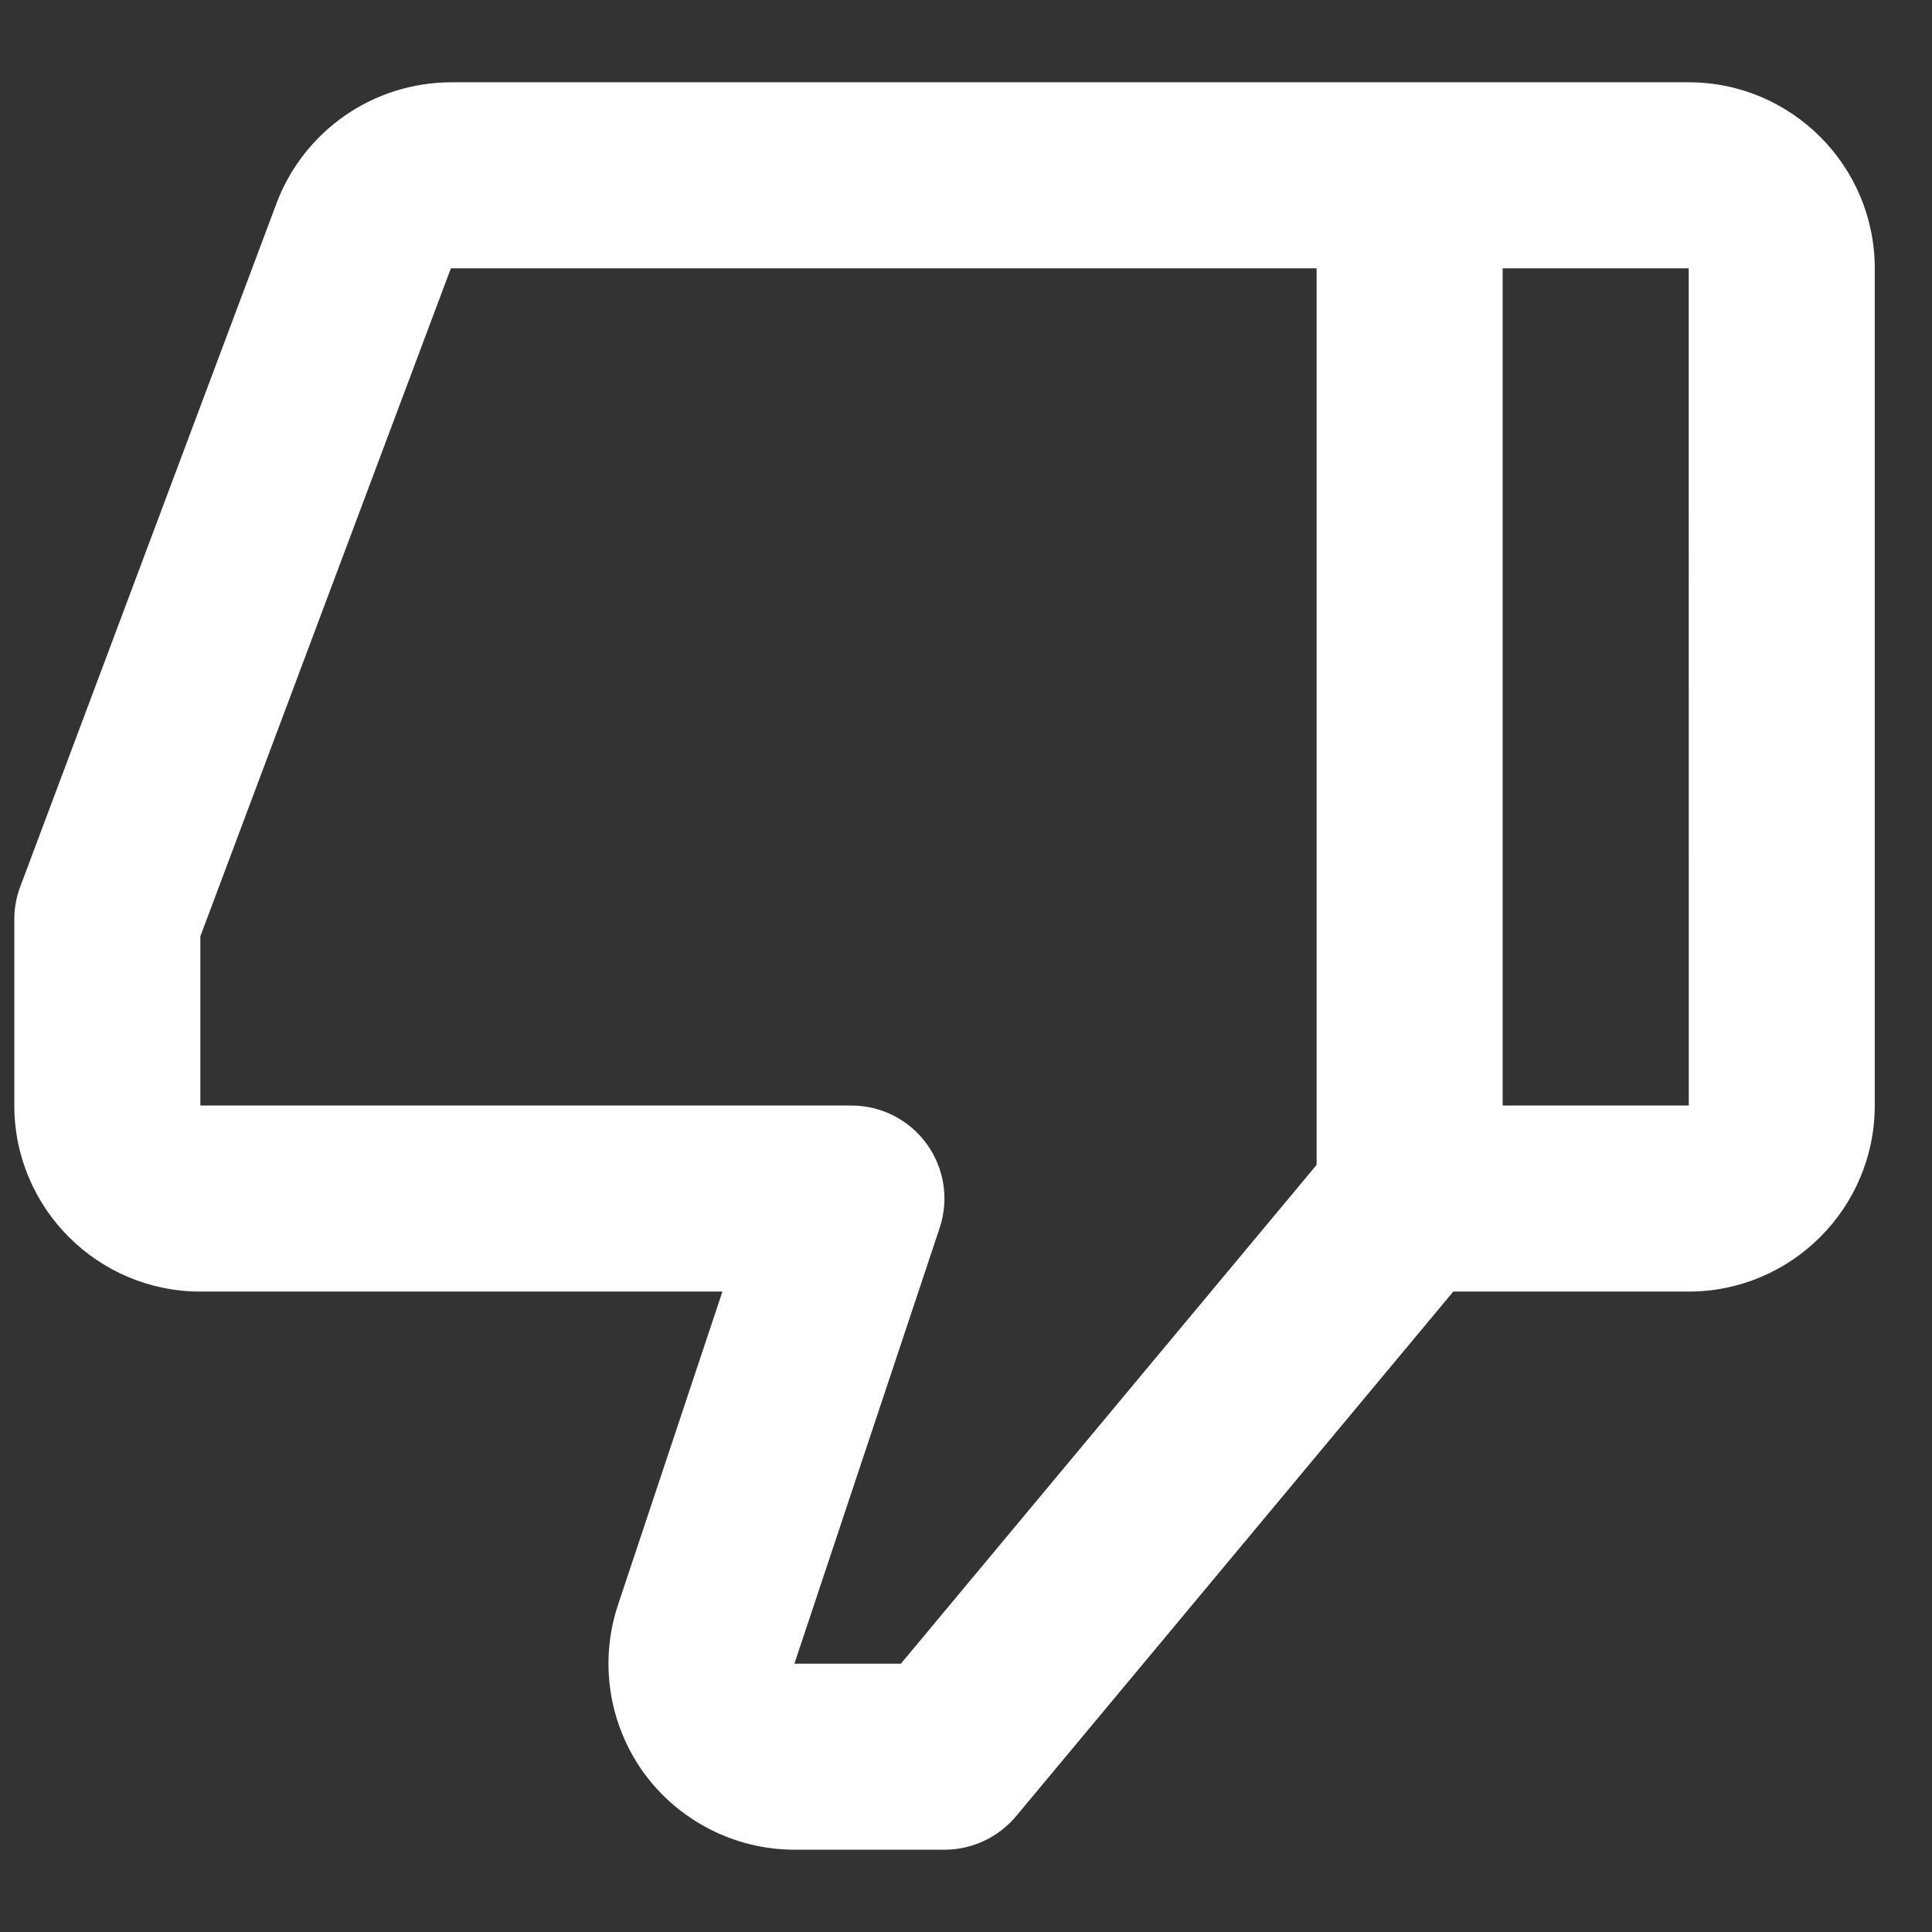 <svg width="27" height="27" viewBox="0 0 27 27" fill="none" xmlns="http://www.w3.org/2000/svg">
<rect x="0" y="0" width="27" height="27" fill="#333333" stroke="none"/>
<path d="M23.6 1.15H6.301C5.772 1.152 5.256 1.314 4.821 1.615C4.386 1.917 4.053 2.343 3.866 2.837L0.282 12.394C0.227 12.54 0.2 12.694 0.2 12.85V15.45C0.2 16.884 1.366 18.05 2.8 18.05H10.096L8.637 22.427C8.507 22.818 8.471 23.234 8.533 23.641C8.595 24.049 8.753 24.435 8.993 24.77C9.482 25.446 10.27 25.85 11.104 25.85H13.2C13.586 25.85 13.951 25.678 14.2 25.382L20.31 18.05H23.6C25.034 18.05 26.2 16.884 26.2 15.45V3.75C26.2 2.316 25.034 1.15 23.6 1.15ZM12.59 23.25H11.102L13.132 17.161C13.197 16.965 13.215 16.758 13.184 16.554C13.153 16.351 13.074 16.157 12.954 15.99C12.833 15.823 12.675 15.687 12.492 15.593C12.309 15.499 12.106 15.45 11.9 15.45H2.8V13.085L6.301 3.75H18.4V16.279L12.59 23.25ZM21 15.45V3.75H23.6L23.601 15.45H21Z" fill="white"/>
</svg>
